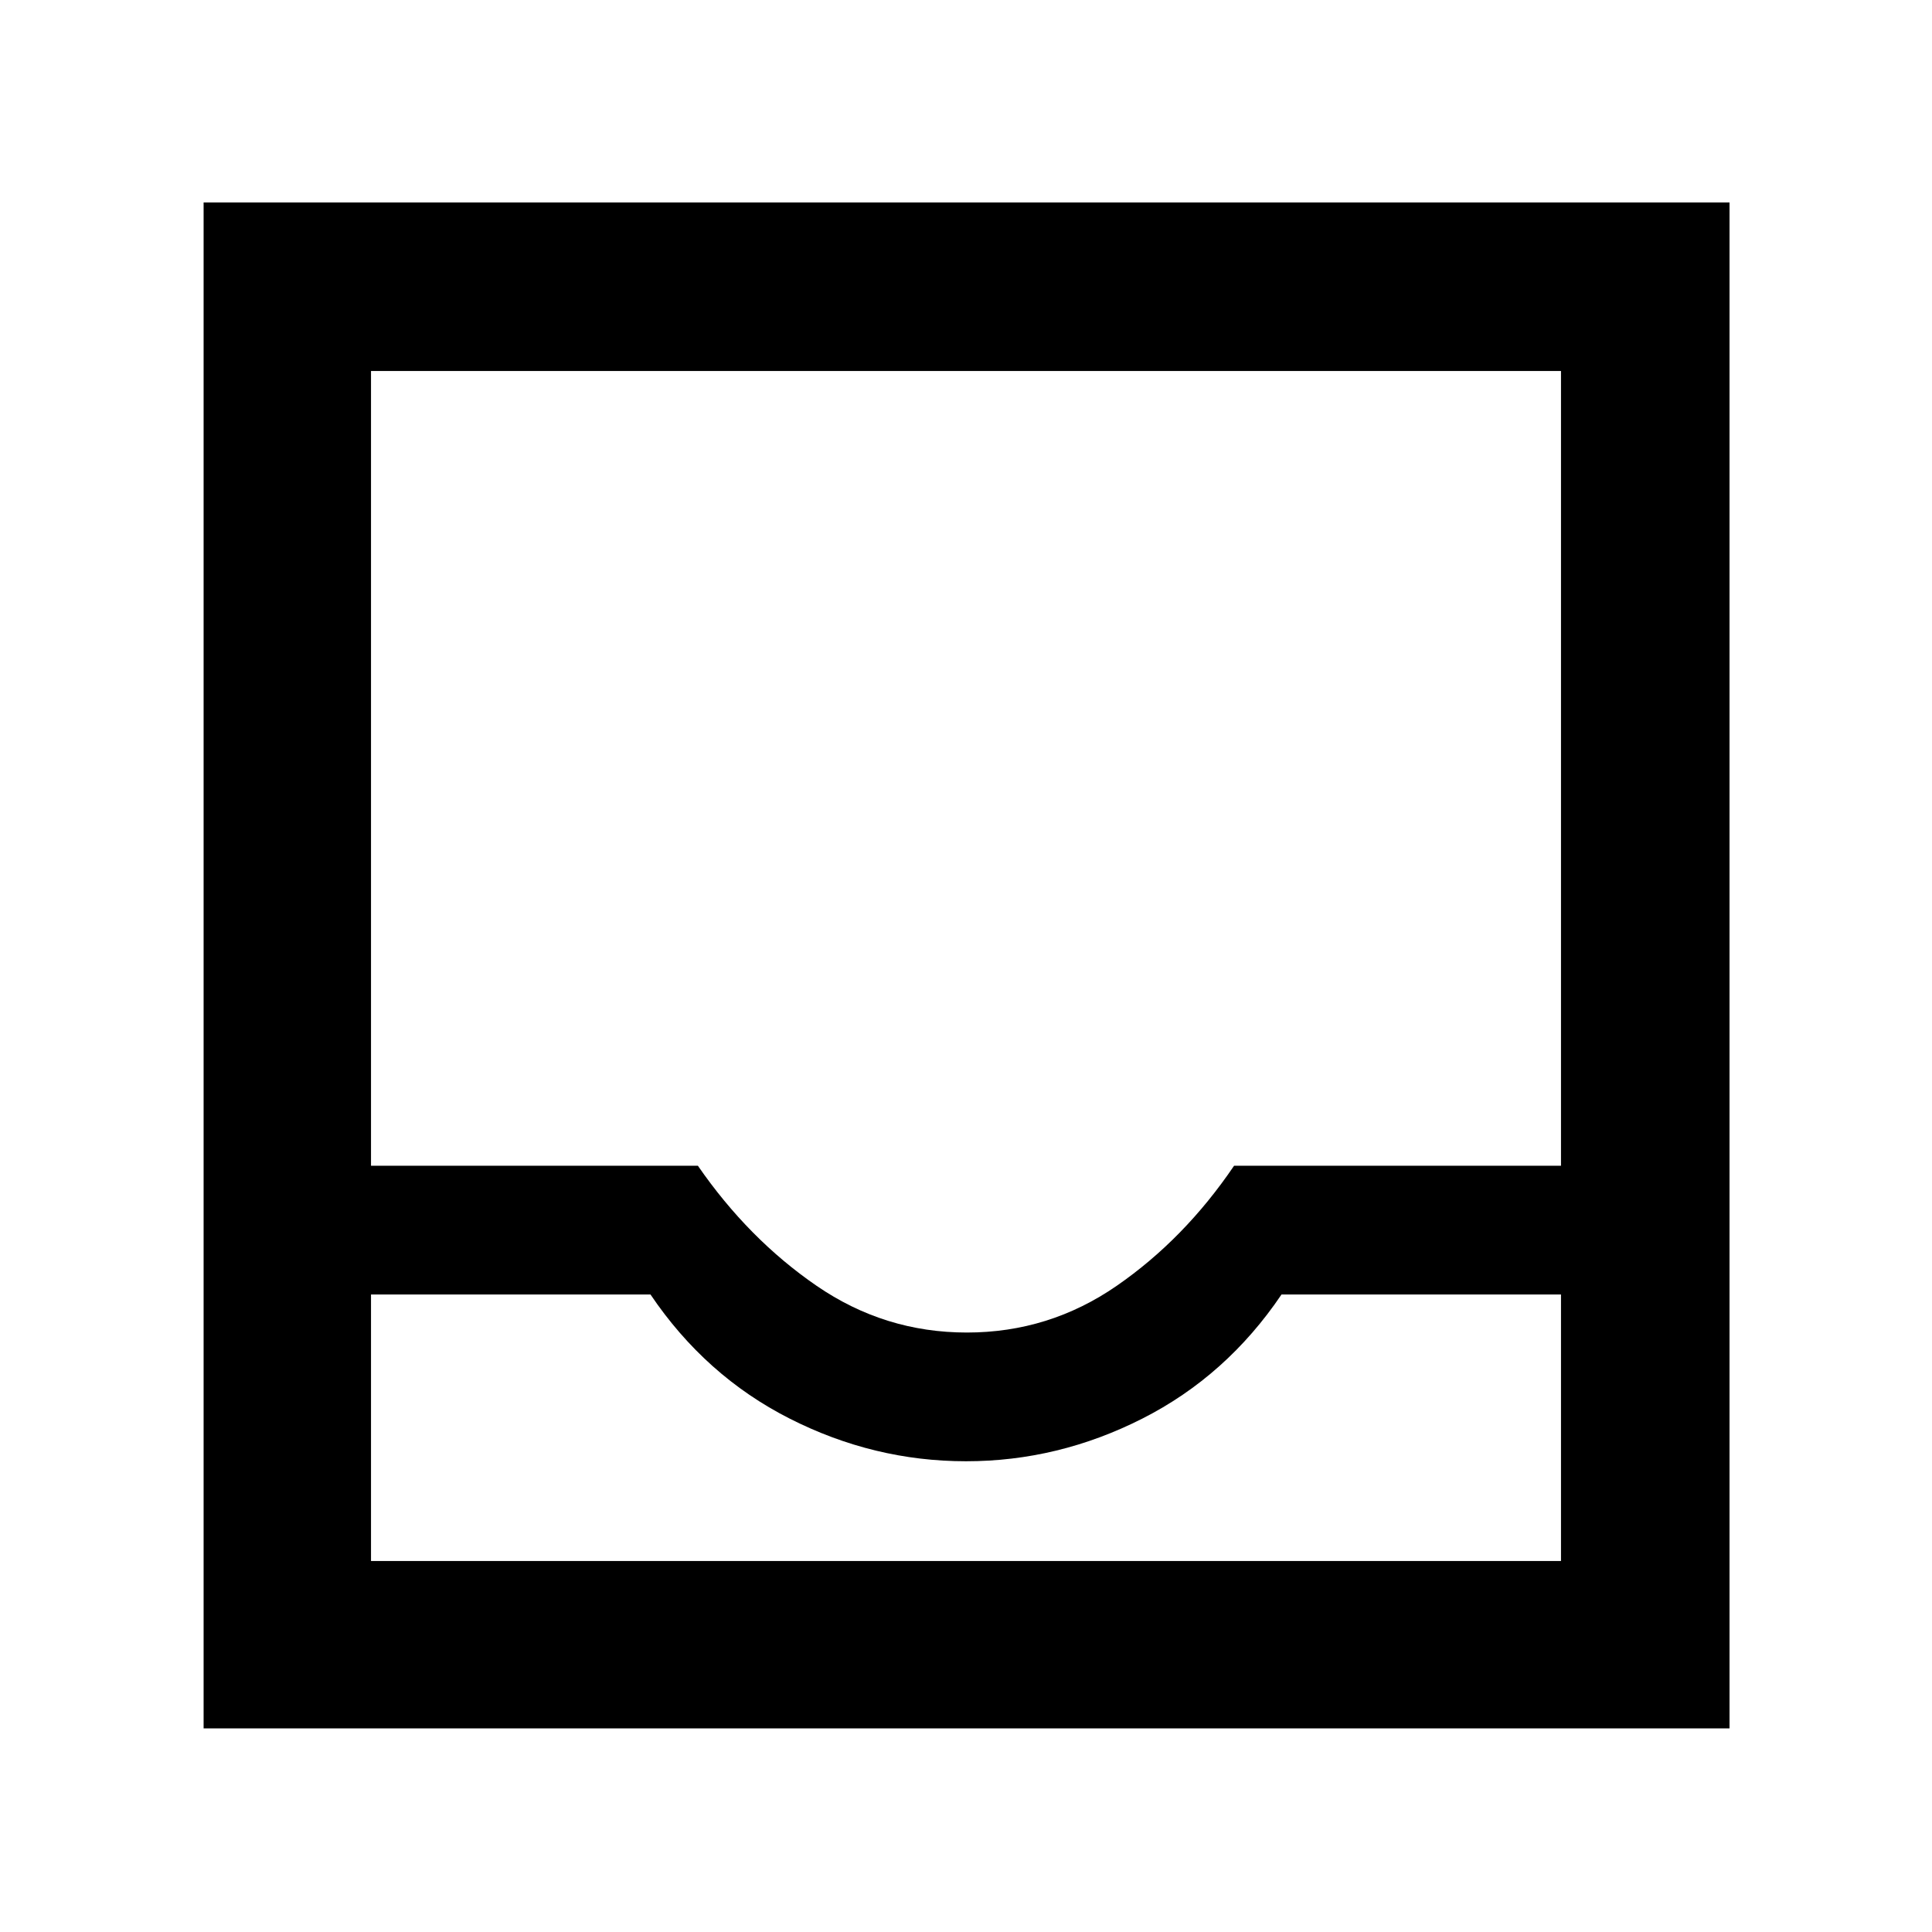 <svg xmlns="http://www.w3.org/2000/svg" height="48" viewBox="0 -960 960 960" width="48"><path d="M101.17-101.17v-758.22h758.22v758.22H101.17Zm83.18-83.18h591.3v-132.43H636.78q-27.3 40.43-69.11 61.65-41.8 21.22-87.67 21.22-45.87 0-87.67-21.22-41.81-21.22-69.11-61.65H184.35v132.43Zm296.08-113.52q40.87 0 74.46-23.22 33.59-23.21 58.31-59.65h162.45v-394.91h-591.3v394.91h162.43q25.18 36.44 58.98 59.65 33.81 23.22 74.67 23.22ZM184.35-184.35H775.65h-591.3Z"/></svg>